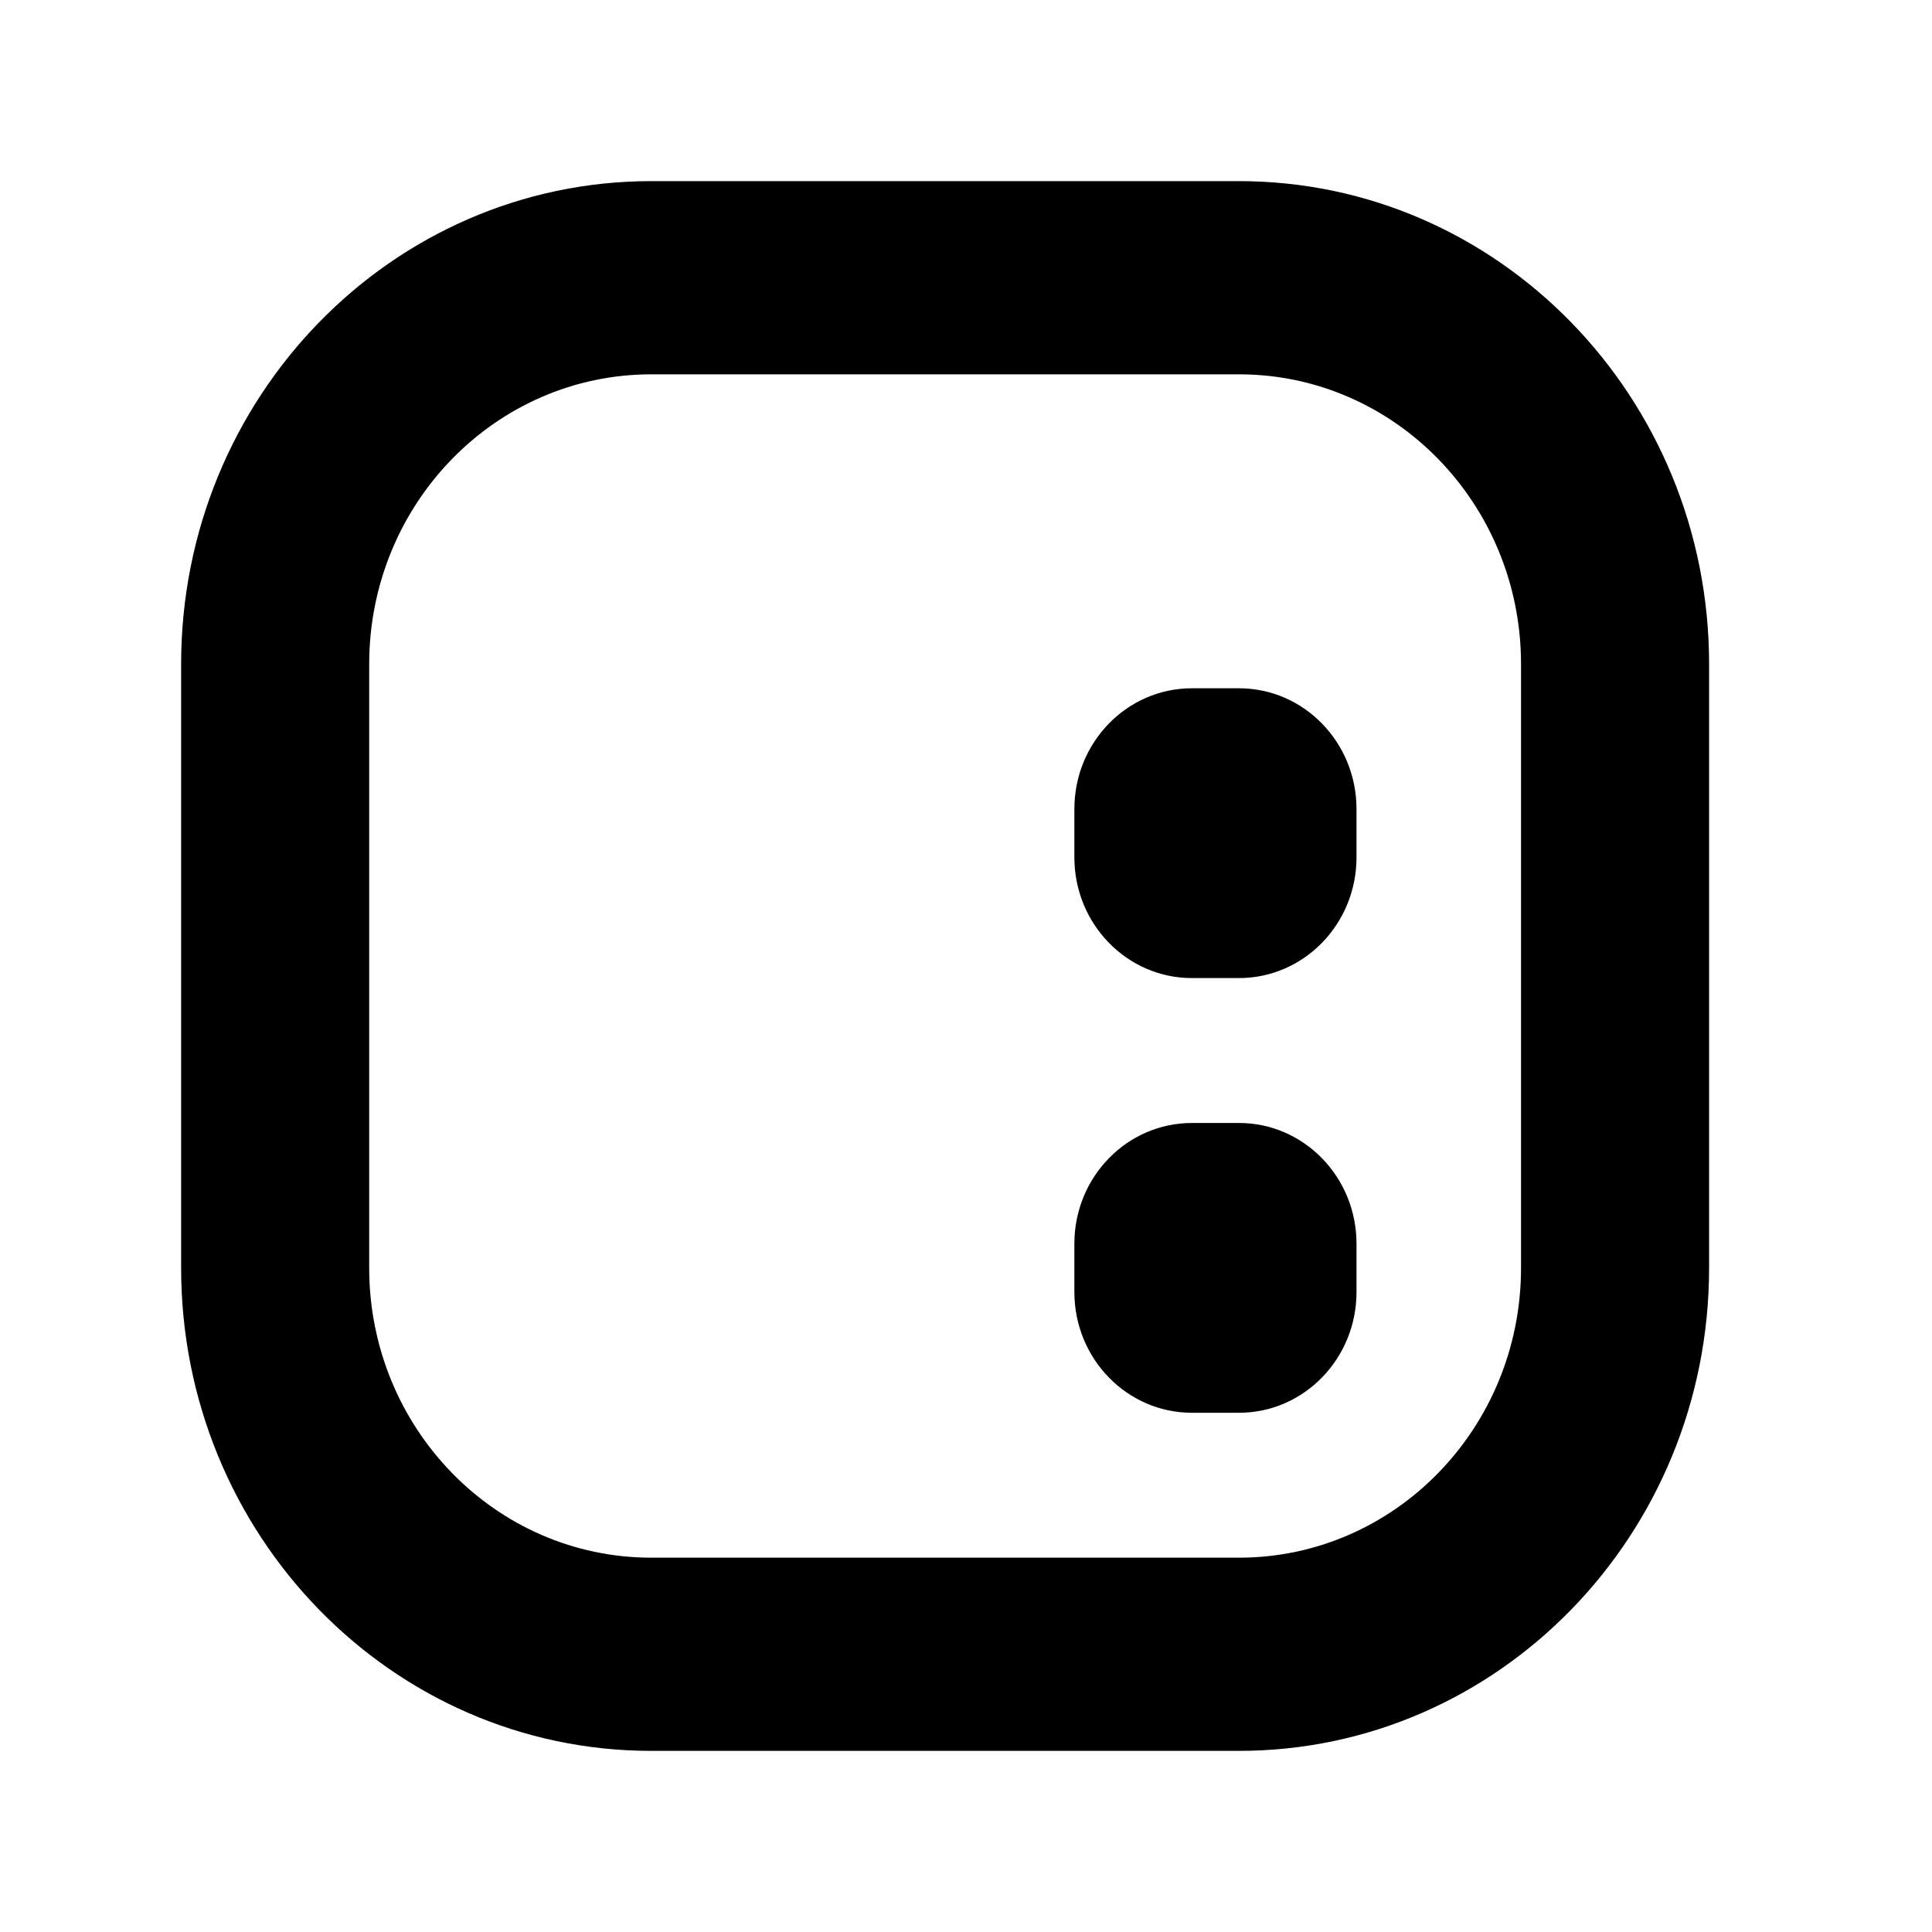 <svg fill="none" height="32" viewBox="0 0 32 32" width="32" xmlns="http://www.w3.org/2000/svg"><g fill="currentColor"><path d="m17.795 20.6c0-1.105.872-2 1.947-2h.779c1.075 0 1.947.895 1.947 2v.8c0 1.105-.872 2-1.947 2h-.779c-1.075 0-1.947-.895-1.947-2z"/><path d="m19.742 11.4c-1.075 0-1.947.895-1.947 2v.8c0 1.105.872 2 1.947 2h.779c1.075 0 1.947-.895 1.947-2v-.8c0-1.105-.872-2-1.947-2z"/><path clip-rule="evenodd" d="m10.787 3c-4.301 0-7.787 3.582-7.787 8v10c0 4.418 3.486 8 7.787 8h9.734c4.301 0 7.787-3.582 7.787-8v-10c0-4.418-3.486-8-7.787-8zm9.734 3.2h-9.734c-2.58 0-4.672 2.149-4.672 4.8v10c0 2.651 2.092 4.8 4.672 4.8h9.734c2.58 0 4.672-2.149 4.672-4.8v-10c0-2.651-2.092-4.8-4.672-4.8z" fill-rule="evenodd"/></g></svg>